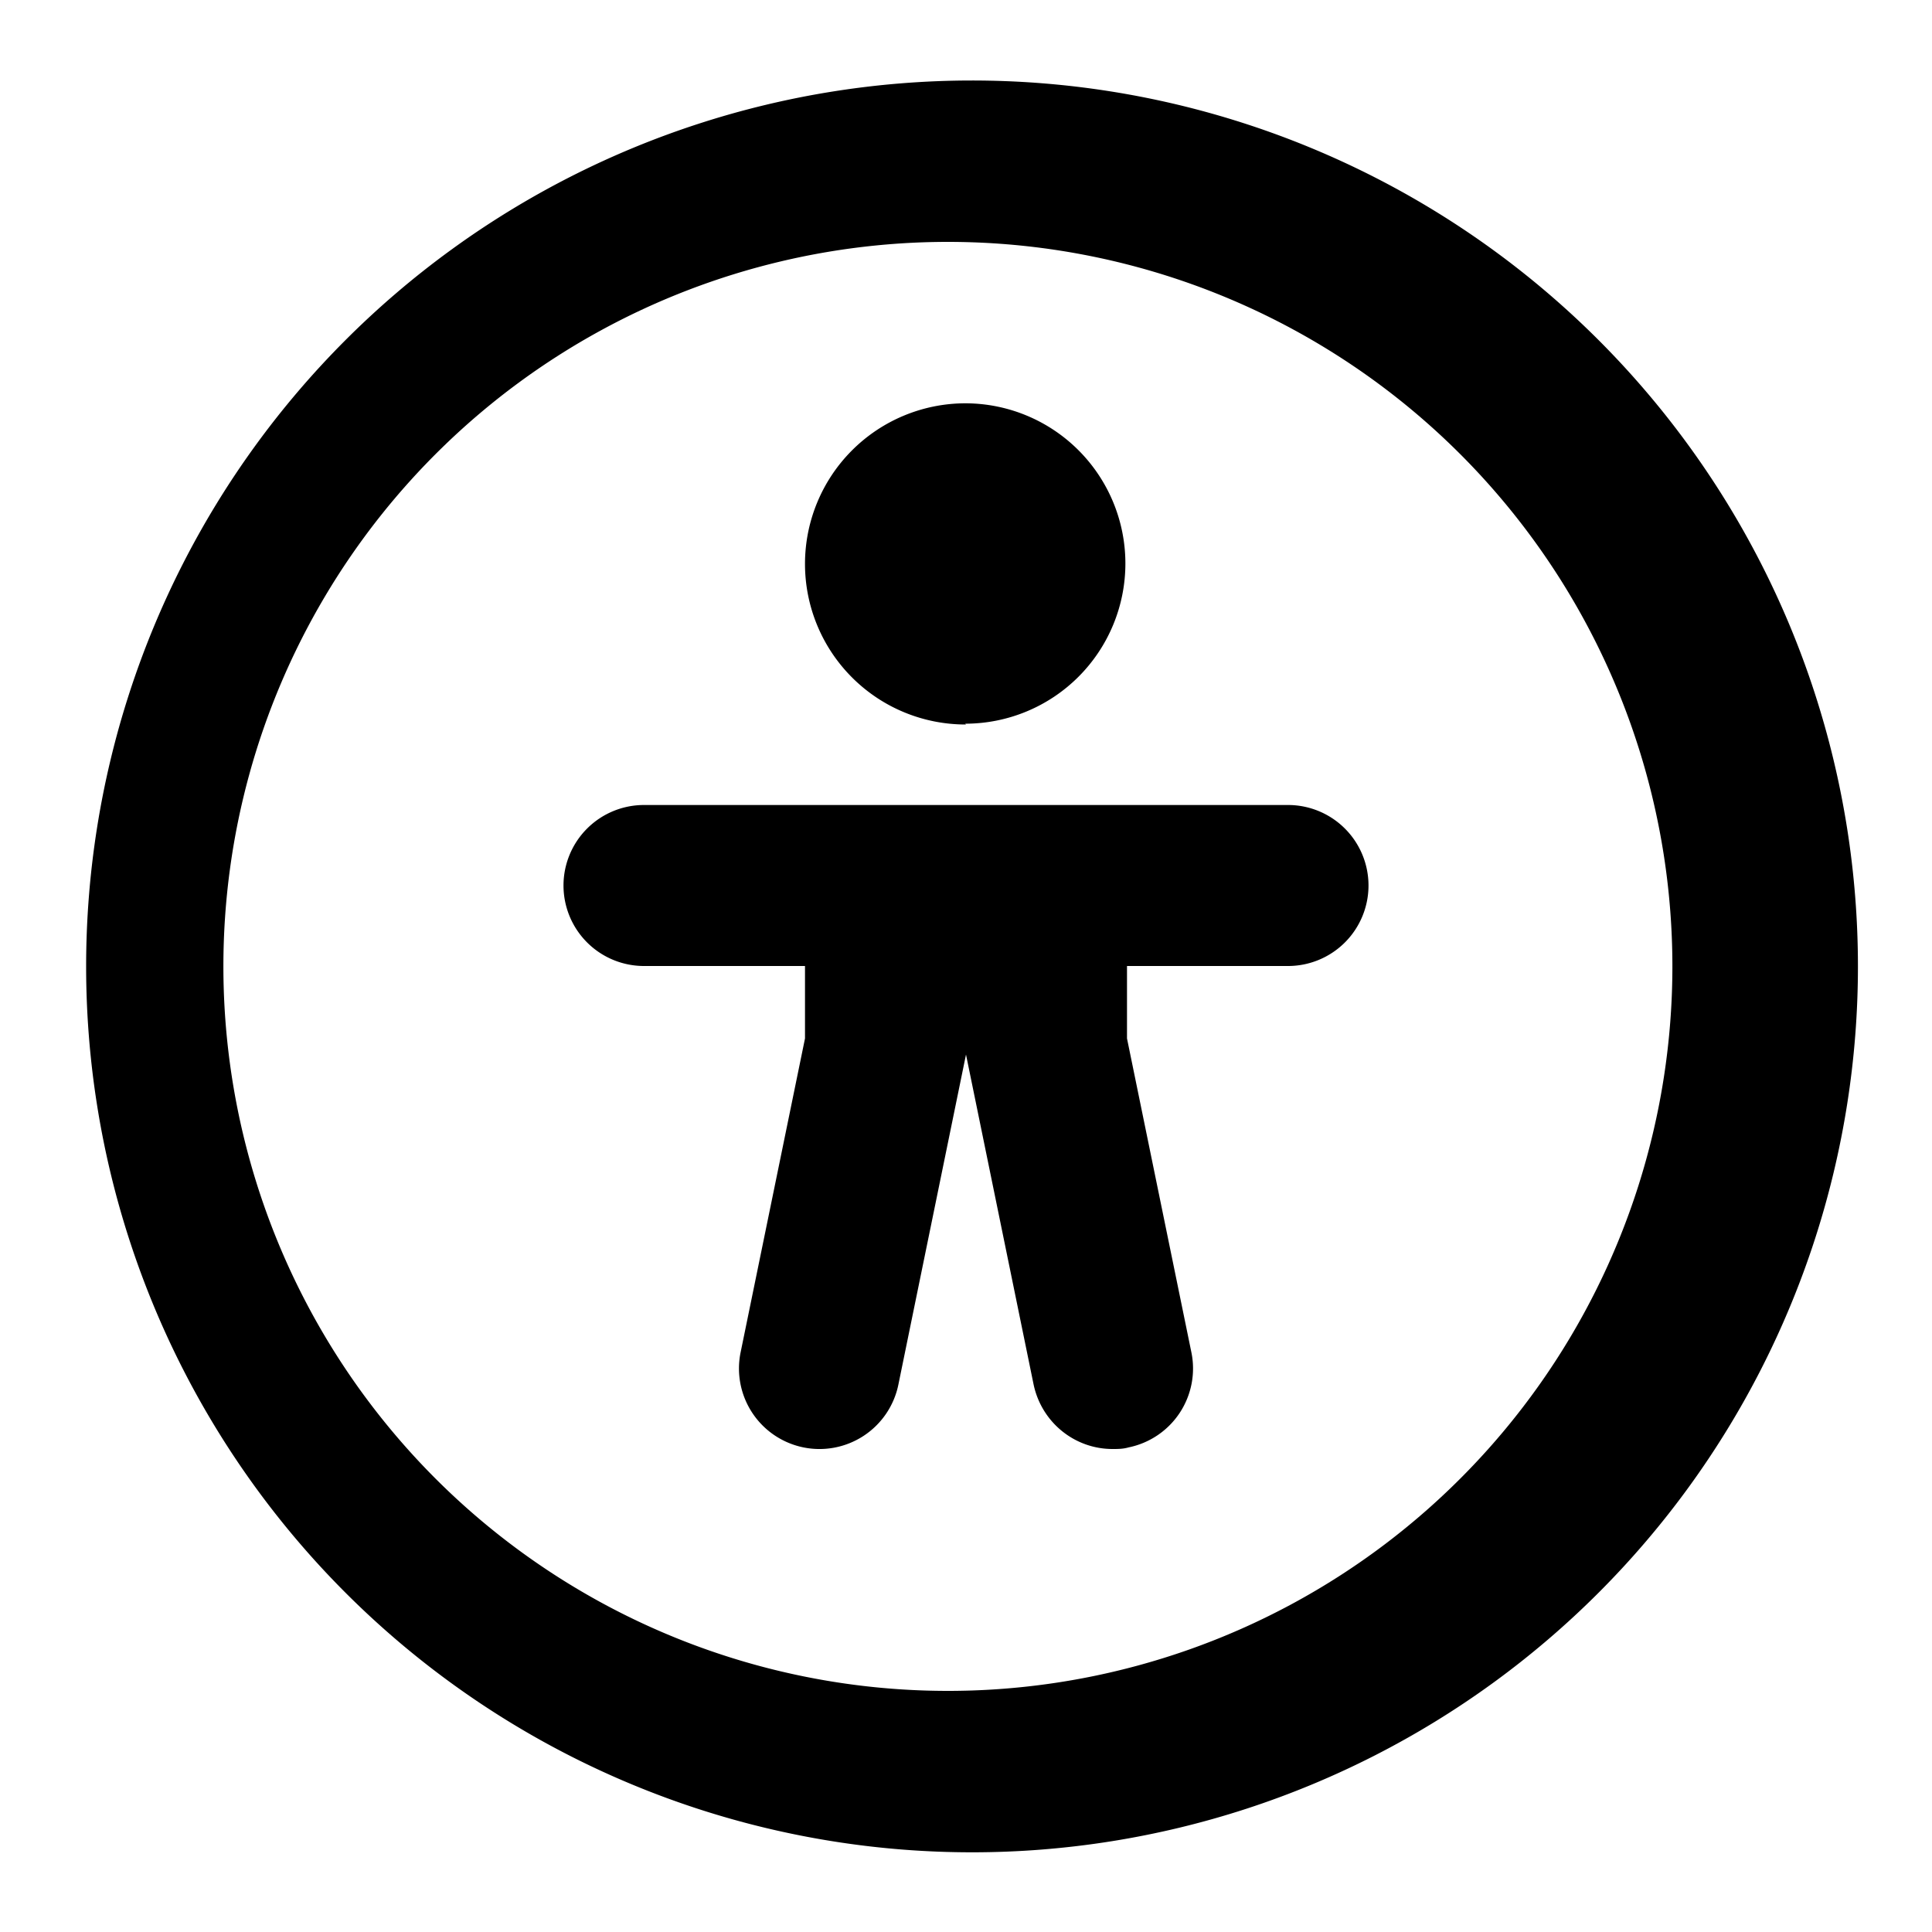 <svg xmlns="http://www.w3.org/2000/svg" viewBox="0 0 24 24"><path fill="currentColor" d="M16 10H8a1 1 0 0 0-1 1 1 1 0 0 0 1 1h2v.9l-.8 3.9a1 1 0 0 0 1.96.4l.84-4.1.84 4.1c.1.47.51.8.98.8.07 0 .13 0 .2-.02a1 1 0 0 0 .78-1.18l-.8-3.9V12h2a1 1 0 0 0 1-1 1 1 0 0 0-1-1ZM11.99 8.99a1.99 1.99 0 1 0 0-3.98A1.99 1.99 0 0 0 12 9Z"/><path fill="currentColor" d="M12.07 1a11 11 0 1 0 .01 22.01A11 11 0 0 0 12.07 1Zm0 20a9 9 0 1 1 .01-17.99A9 9 0 0 1 12.07 21Z"/></svg>